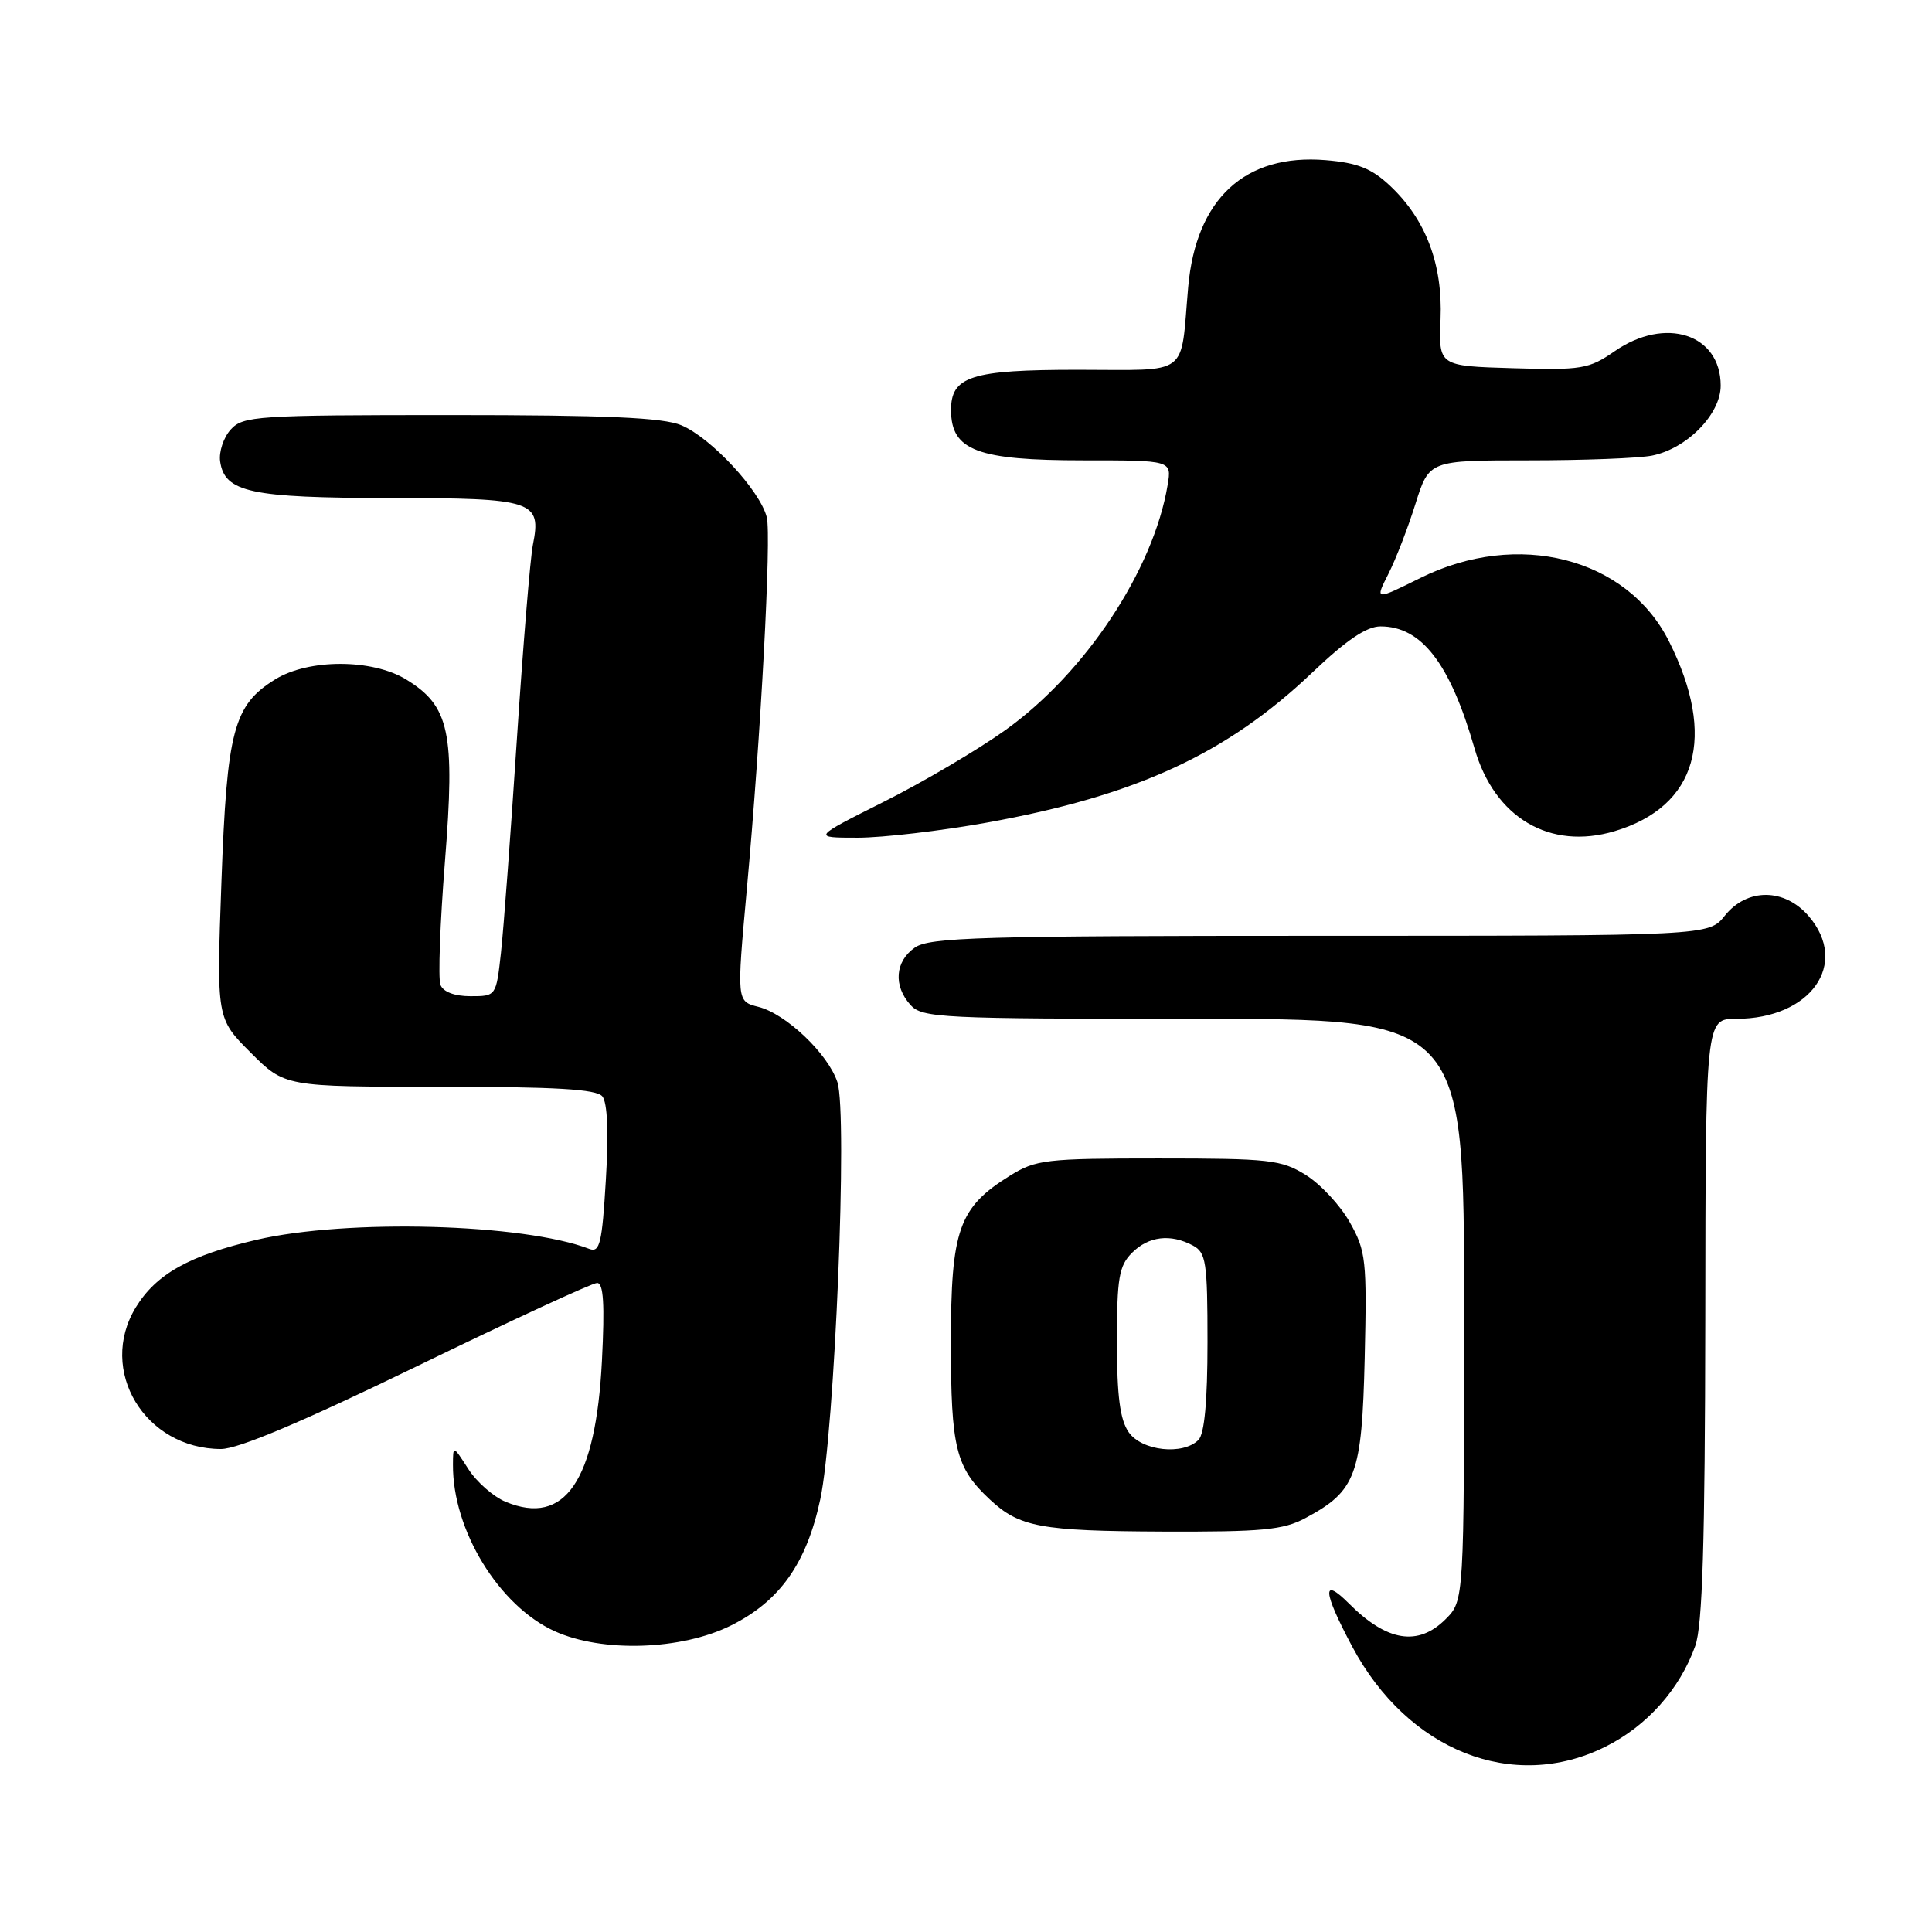 <?xml version="1.0" encoding="UTF-8" standalone="no"?>
<!DOCTYPE svg PUBLIC "-//W3C//DTD SVG 1.1//EN" "http://www.w3.org/Graphics/SVG/1.1/DTD/svg11.dtd" >
<svg xmlns="http://www.w3.org/2000/svg" xmlns:xlink="http://www.w3.org/1999/xlink" version="1.1" viewBox="0 0 256 256">
 <g >
 <path fill="currentColor"
d=" M 212.72 231.45 C 218.23 228.71 222.58 223.83 224.63 218.09 C 225.59 215.41 225.92 204.47 225.96 174.75 C 226.00 135.00 226.00 135.00 230.05 135.00 C 239.94 135.00 245.09 127.71 239.66 121.39 C 236.46 117.67 231.50 117.64 228.55 121.33 C 226.42 124.00 226.42 124.00 174.93 124.00 C 129.95 124.00 123.16 124.20 121.22 125.56 C 118.59 127.40 118.35 130.62 120.65 133.17 C 122.20 134.88 124.70 135.00 158.15 135.00 C 194.00 135.00 194.00 135.00 194.00 173.55 C 194.00 212.09 194.00 212.09 191.55 214.55 C 187.90 218.19 183.78 217.52 178.75 212.48 C 175.12 208.85 175.27 210.85 179.18 218.19 C 186.55 232.01 200.51 237.54 212.72 231.45 Z  M 96.87 215.38 C 103.33 212.16 106.88 207.14 108.69 198.67 C 110.61 189.71 112.34 147.57 110.96 143.39 C 109.72 139.63 104.15 134.33 100.48 133.41 C 97.61 132.69 97.61 132.65 98.95 117.92 C 100.82 97.50 102.23 71.07 101.60 68.53 C 100.71 65.00 94.20 57.99 90.28 56.35 C 87.85 55.33 80.38 55.00 59.69 55.00 C 33.97 55.00 32.20 55.12 30.57 56.92 C 29.62 57.97 28.99 59.87 29.17 61.14 C 29.76 65.23 33.17 65.97 51.63 65.99 C 70.74 66.00 71.78 66.34 70.61 72.20 C 70.26 73.96 69.31 85.55 68.49 97.95 C 67.68 110.35 66.73 123.09 66.38 126.25 C 65.74 132.00 65.74 132.00 62.34 132.00 C 60.22 132.00 58.72 131.43 58.36 130.49 C 58.04 129.65 58.31 122.29 58.96 114.12 C 60.32 97.03 59.57 93.54 53.81 90.03 C 49.32 87.29 40.90 87.28 36.47 90.02 C 30.95 93.43 30.07 96.74 29.34 116.88 C 28.69 134.95 28.69 134.95 33.21 139.47 C 37.74 144.00 37.74 144.00 58.25 144.00 C 73.62 144.00 79.02 144.32 79.81 145.27 C 80.49 146.09 80.66 150.07 80.28 156.32 C 79.78 164.73 79.48 166.01 78.10 165.49 C 69.34 162.12 46.01 161.49 33.99 164.28 C 25.08 166.36 20.70 168.81 17.99 173.24 C 12.91 181.57 19.19 192.00 29.29 192.00 C 31.57 192.00 40.11 188.39 55.32 181.00 C 67.77 174.95 78.48 170.00 79.12 170.00 C 79.97 170.00 80.14 172.82 79.76 180.31 C 78.95 196.24 74.85 202.25 67.01 199.00 C 65.39 198.33 63.15 196.37 62.05 194.64 C 60.03 191.50 60.03 191.50 60.02 194.07 C 59.96 202.73 66.09 212.77 73.49 216.14 C 79.79 219.00 90.29 218.66 96.87 215.38 Z  M 172.98 201.15 C 179.70 197.55 180.46 195.48 180.83 179.95 C 181.13 166.98 181.00 165.76 178.86 161.97 C 177.61 159.73 174.98 156.91 173.04 155.70 C 169.78 153.67 168.25 153.50 153.50 153.50 C 138.54 153.50 137.26 153.65 133.80 155.80 C 127.03 160.01 126.00 162.93 126.00 177.92 C 126.00 191.90 126.64 194.47 131.16 198.69 C 135.07 202.35 137.88 202.87 154.02 202.94 C 167.29 202.99 170.03 202.73 172.98 201.15 Z  M 130.77 109.00 C 150.57 105.43 162.55 99.90 173.90 89.10 C 178.41 84.81 181.08 83.00 182.93 83.00 C 188.36 83.00 192.14 87.90 195.38 99.16 C 198.02 108.36 205.37 112.70 213.96 110.13 C 224.89 106.86 227.52 97.63 221.14 84.96 C 215.56 73.87 201.10 70.19 188.21 76.58 C 182.18 79.57 182.18 79.57 183.97 76.04 C 184.96 74.09 186.57 69.91 187.56 66.75 C 189.37 61.00 189.37 61.00 202.56 61.00 C 209.81 61.00 217.17 60.72 218.91 60.37 C 223.53 59.44 228.00 54.89 228.00 51.10 C 228.00 44.26 220.67 41.88 213.95 46.54 C 210.54 48.90 209.59 49.06 200.46 48.79 C 190.63 48.50 190.63 48.50 190.88 42.30 C 191.18 35.00 188.93 29.06 184.15 24.58 C 181.72 22.31 179.87 21.57 175.66 21.22 C 164.97 20.34 158.48 26.33 157.44 38.04 C 156.38 50.10 157.85 49.00 142.81 49.00 C 128.67 49.00 125.98 49.86 126.02 54.40 C 126.05 59.70 129.52 61.00 143.57 61.00 C 155.26 61.00 155.26 61.00 154.72 64.25 C 152.85 75.52 143.81 89.18 133.19 96.76 C 129.54 99.37 122.30 103.64 117.09 106.25 C 107.63 111.00 107.63 111.00 113.64 111.00 C 116.95 111.00 124.66 110.10 130.77 109.00 Z  M 149.56 189.78 C 148.41 188.13 148.00 185.01 148.00 177.78 C 148.00 169.33 148.27 167.73 150.00 166.00 C 152.20 163.80 155.10 163.45 158.07 165.04 C 159.81 165.97 160.00 167.23 160.00 177.84 C 160.00 185.65 159.60 190.00 158.80 190.80 C 156.74 192.86 151.29 192.26 149.56 189.78 Z "/>
</g>
</svg>